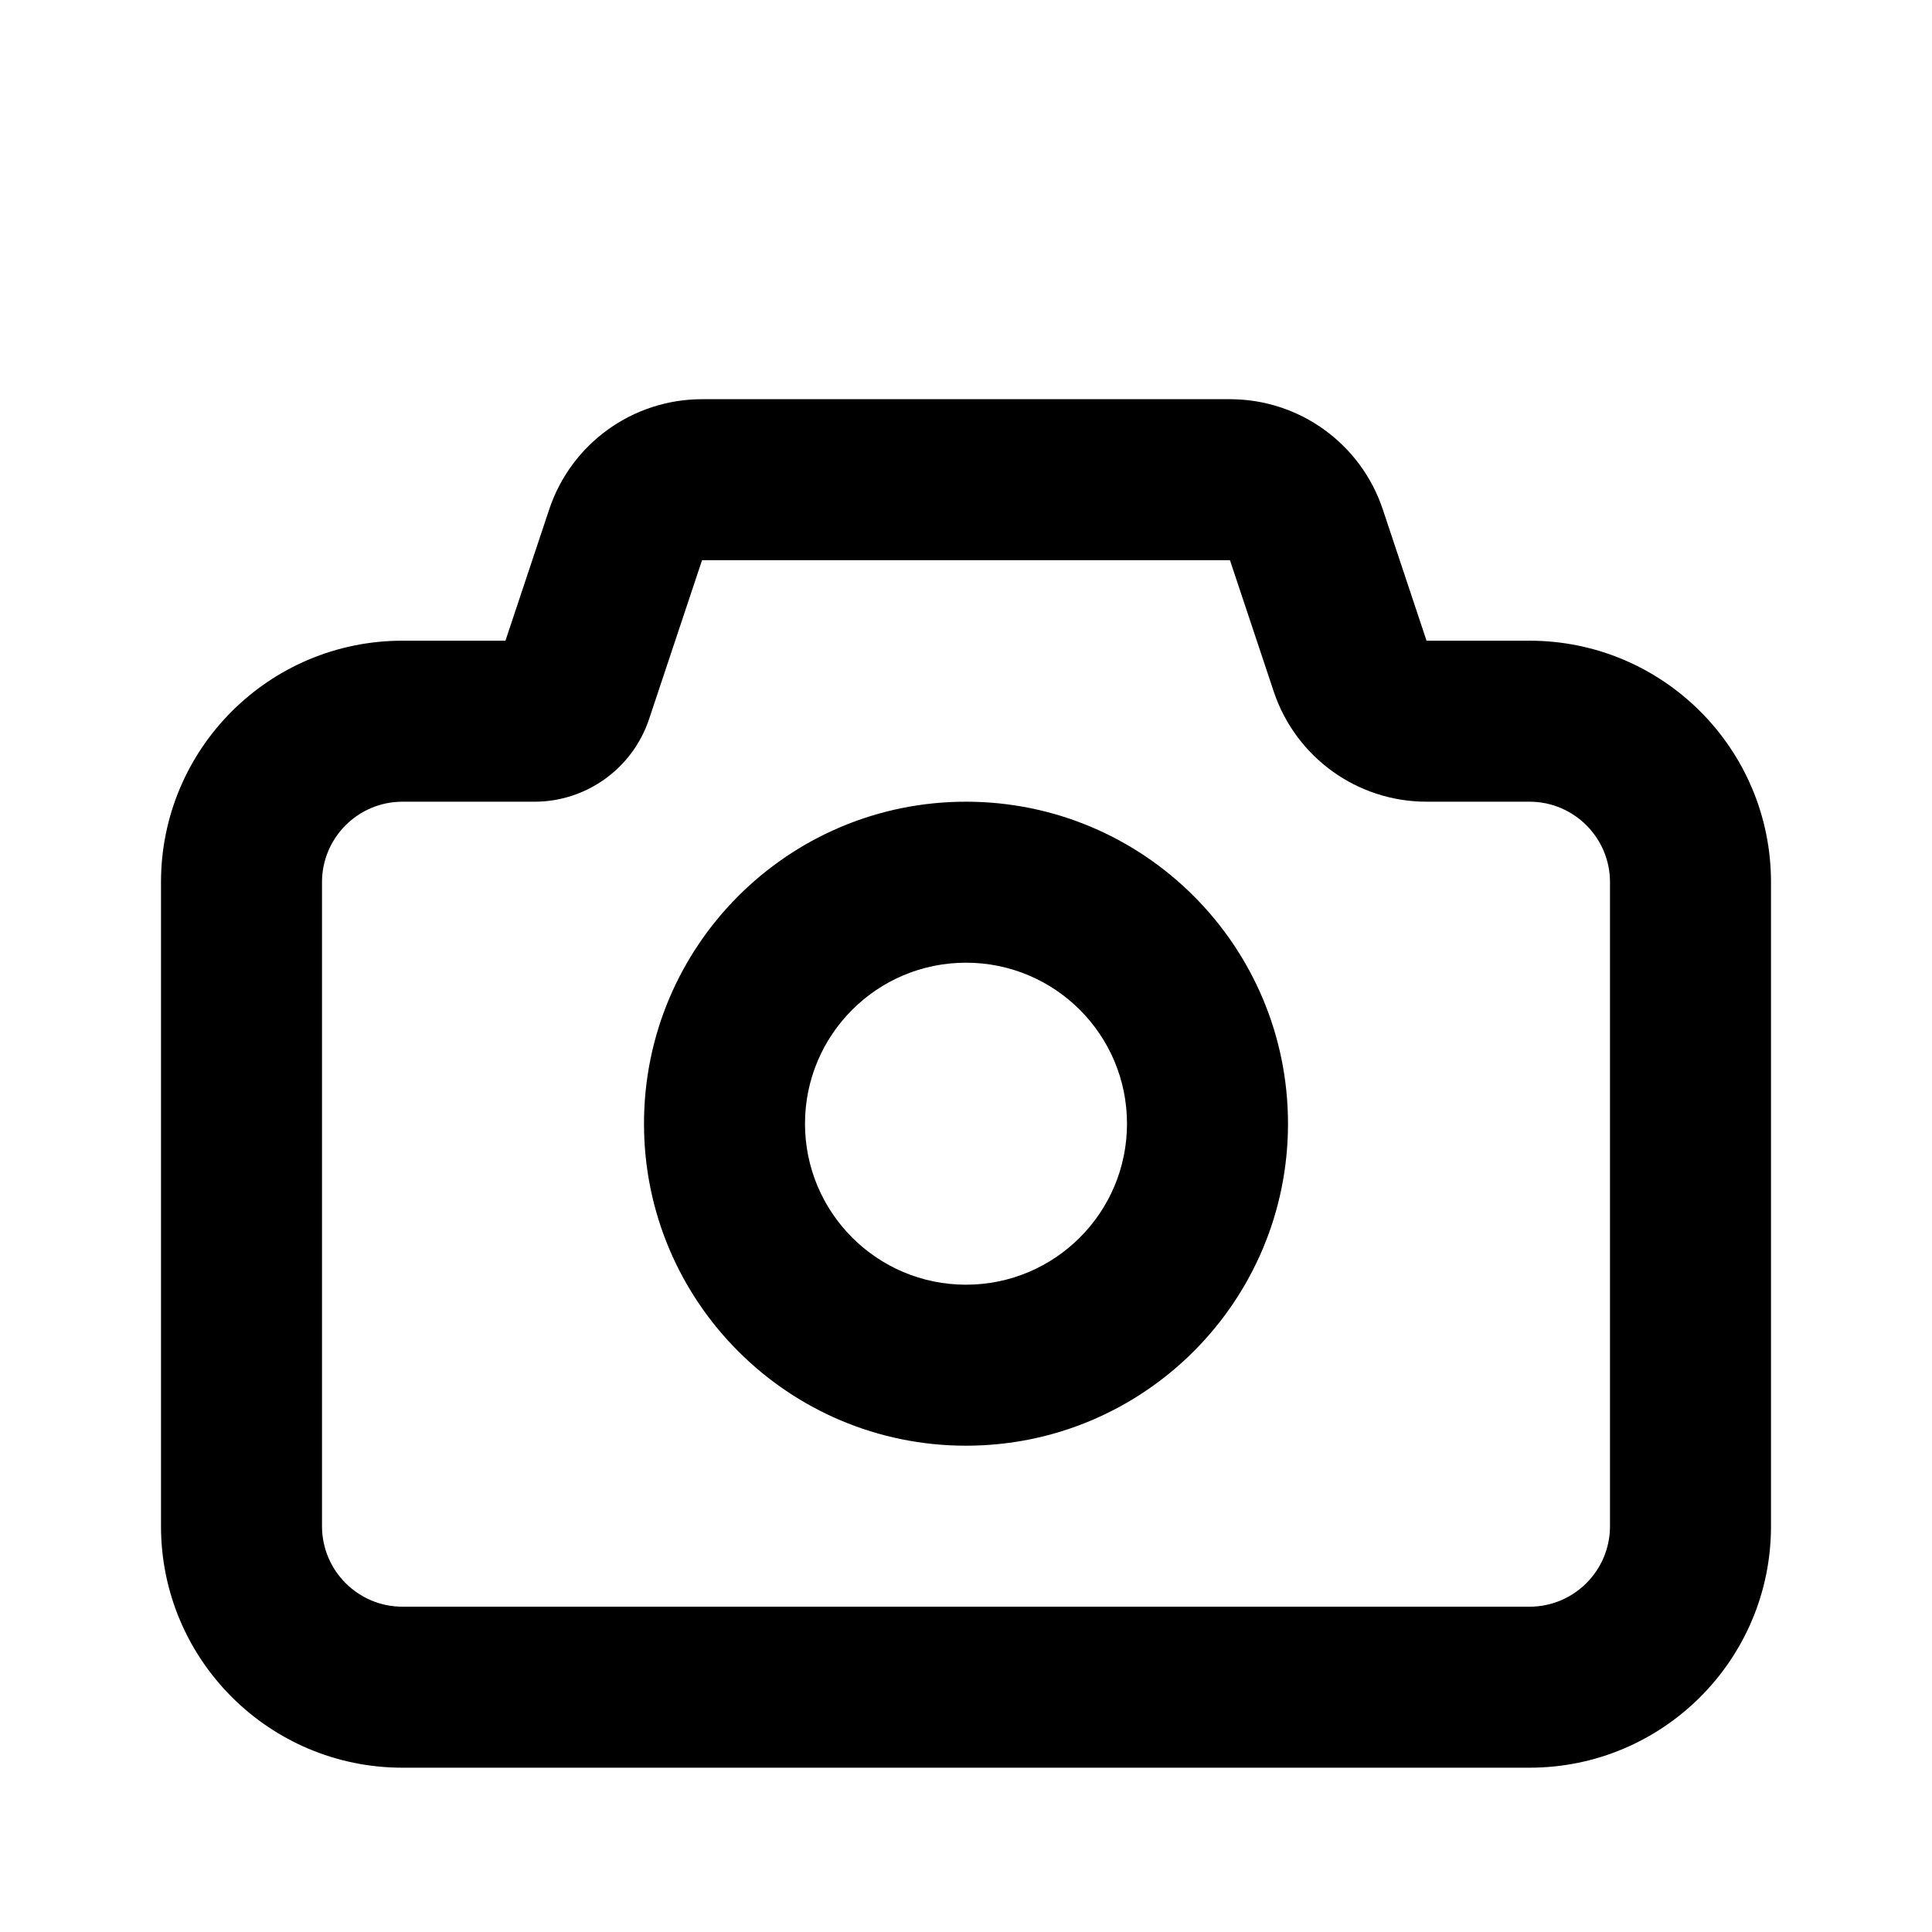 <svg width="24" height="24" viewBox="0 0 24 24" fill="none" xmlns="http://www.w3.org/2000/svg">
<path fill-rule="evenodd" clip-rule="evenodd" d="M8.721 4.959C7.86 4.959 7.096 5.51 6.823 6.326L6.279 7.959H5C3.343 7.959 2 9.302 2 10.959V18.959C2 20.616 3.343 21.959 5 21.959H19C20.657 21.959 22 20.616 22 18.959V10.959C22 9.302 20.657 7.959 19 7.959H17.721L17.177 6.326C16.904 5.51 16.14 4.959 15.279 4.959H8.721ZM8.721 6.959H15.279L15.823 8.591C16.096 9.408 16.86 9.959 17.721 9.959H19C19.552 9.959 20 10.407 20 10.959V18.959C20 19.511 19.552 19.959 19 19.959H5C4.448 19.959 4 19.511 4 18.959V10.959C4 10.407 4.448 9.959 5 9.959H6.64C7.285 9.959 7.858 9.546 8.063 8.933L8.721 6.959ZM10 13.959C10 12.854 10.895 11.959 12 11.959C13.105 11.959 14 12.854 14 13.959C14 15.063 13.105 15.959 12 15.959C10.895 15.959 10 15.063 10 13.959ZM12 9.959C9.791 9.959 8 11.75 8 13.959C8 16.168 9.791 17.959 12 17.959C14.209 17.959 16 16.168 16 13.959C16 11.75 14.209 9.959 12 9.959Z" fill="currentColor"/>
</svg>
